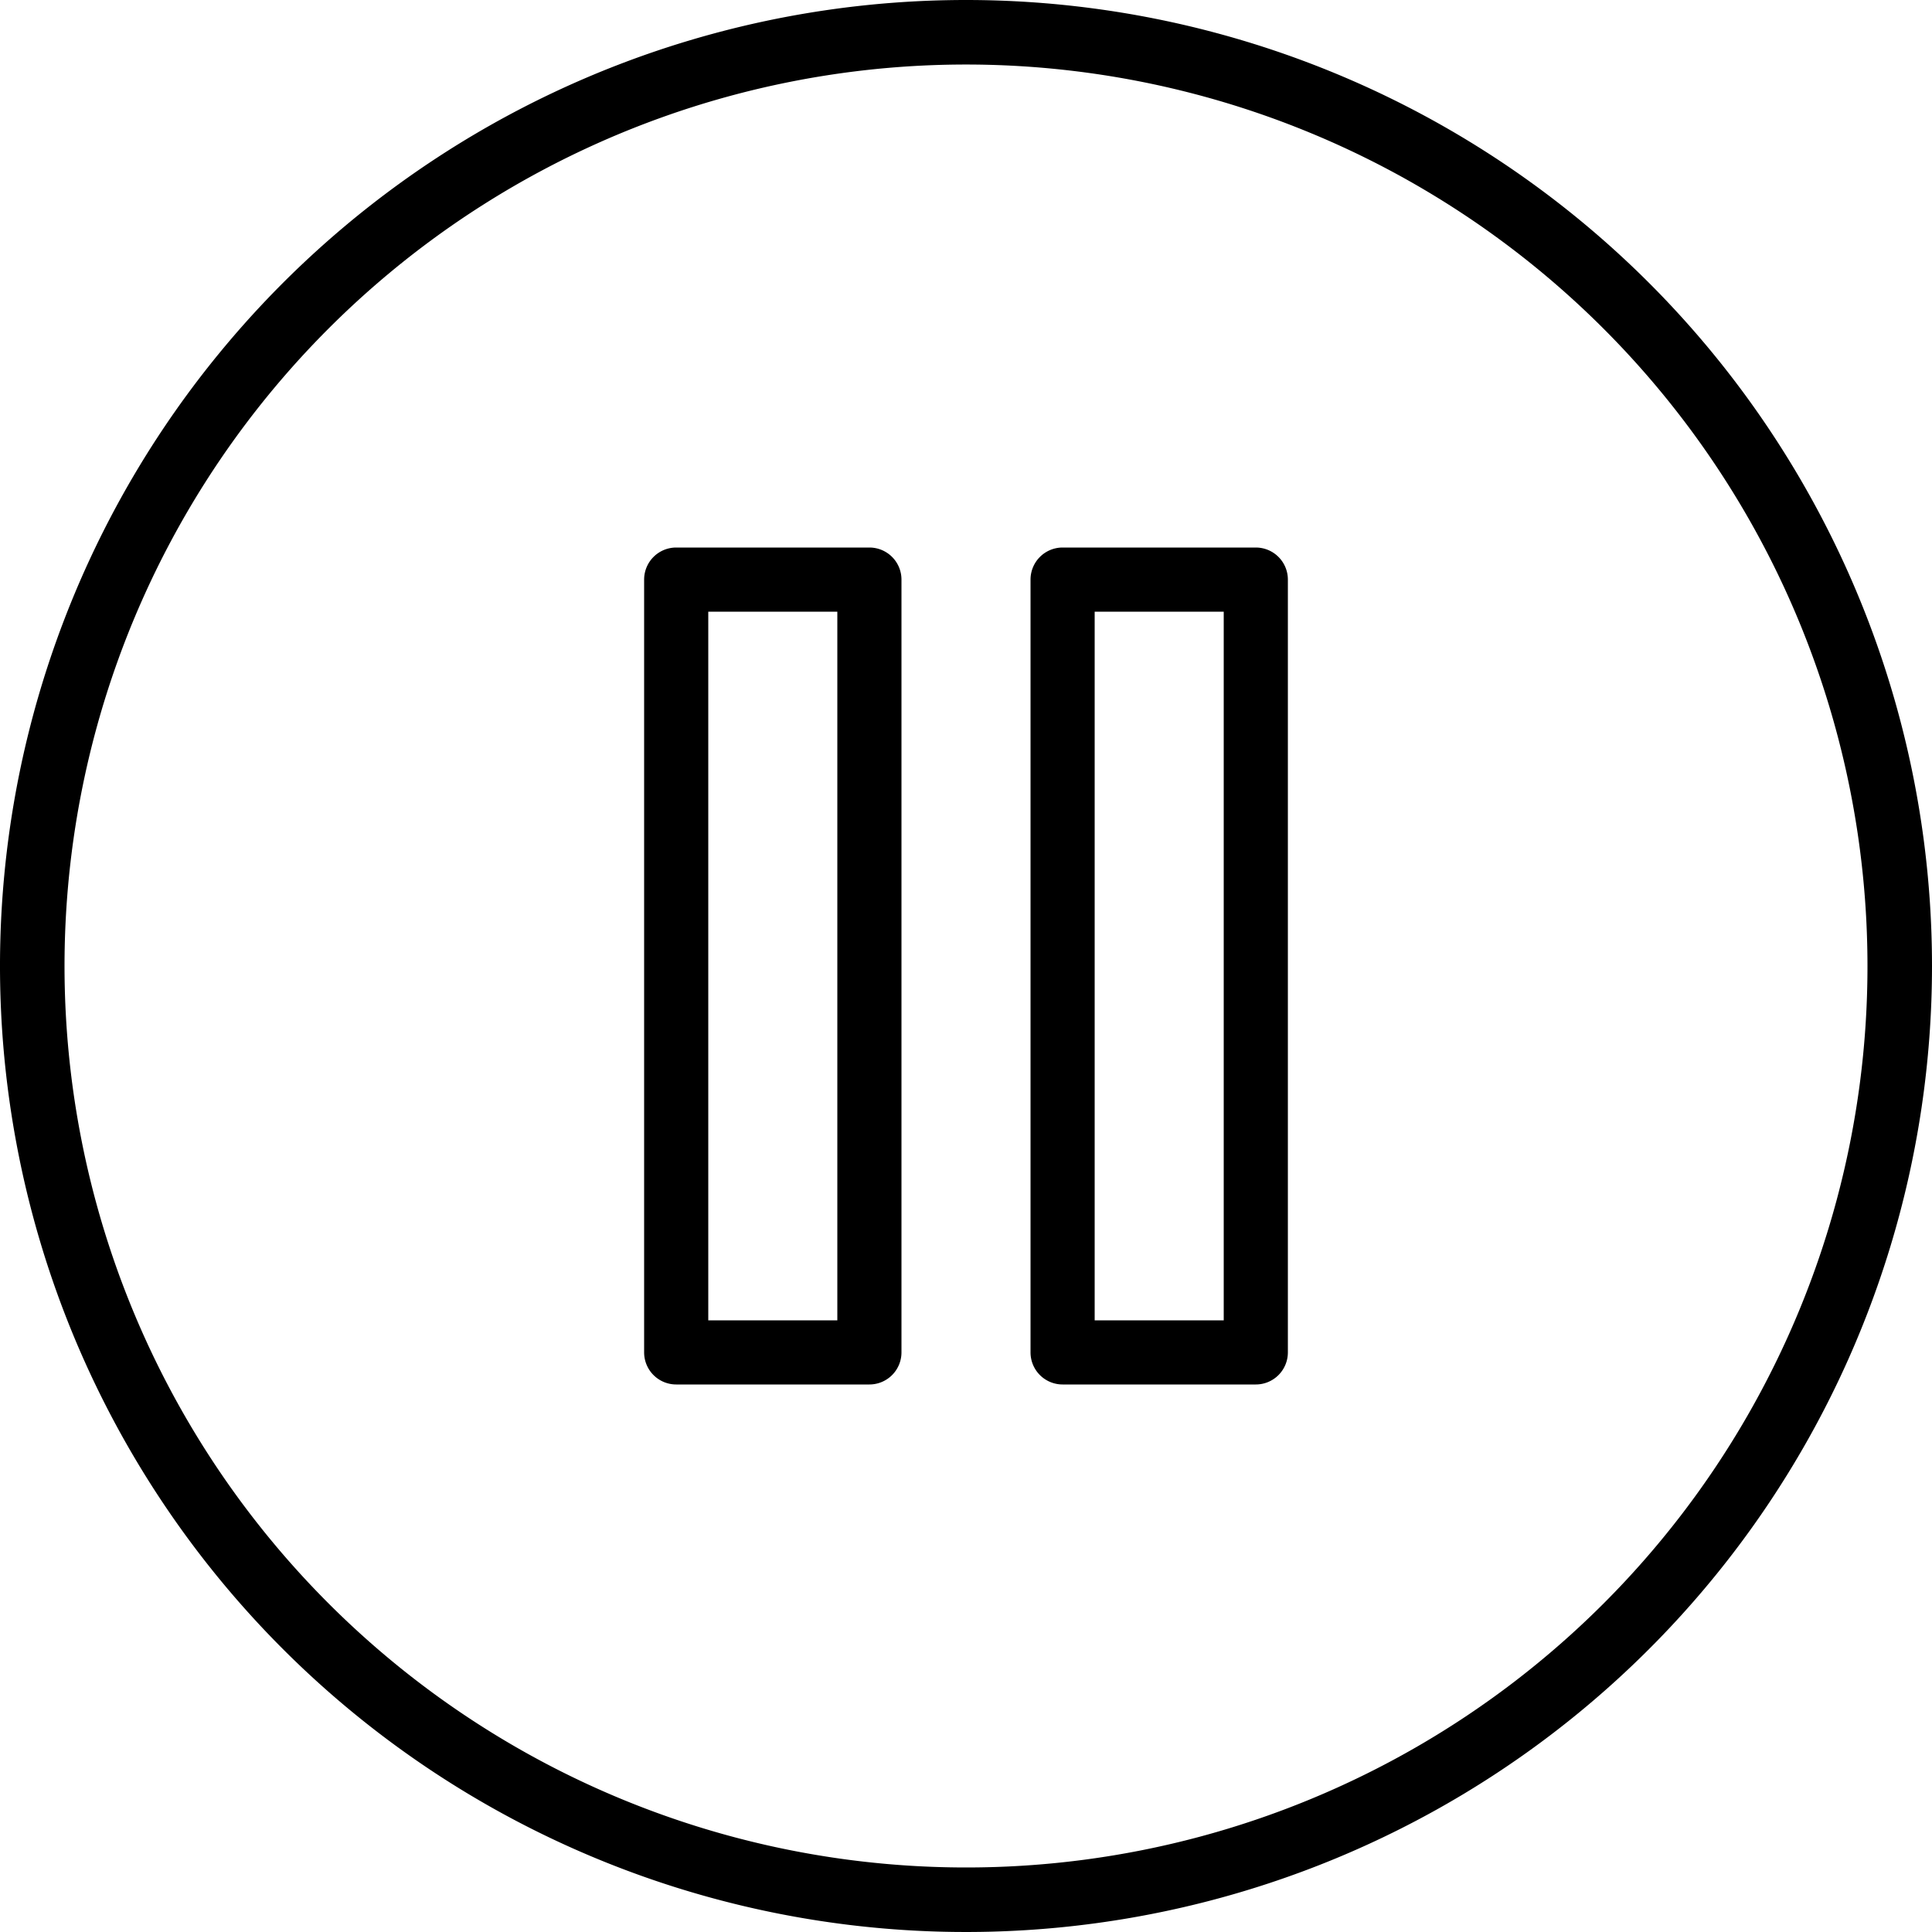 <svg id="Layer_1" data-name="Layer 1" xmlns="http://www.w3.org/2000/svg" viewBox="0 0 50 50"><title>pause</title><path d="M25,0A25,25,0,1,0,50,25,25,25,0,0,0,25,0Zm0,48.33A23.33,23.33,0,1,1,48.33,25,23.32,23.32,0,0,1,25,48.33Z"/><path d="M22.5,14.17h-5a.83.83,0,0,0-.83.83V35a.83.83,0,0,0,.83.83h5a.83.83,0,0,0,.83-.83V15A.83.83,0,0,0,22.5,14.17Zm-.83,20H18.33V15.83h3.34Z"/><path d="M32.5,14.17h-5a.83.83,0,0,0-.83.83V35a.83.83,0,0,0,.83.83h5a.83.83,0,0,0,.83-.83V15A.83.83,0,0,0,32.5,14.17Zm-.83,20H28.33V15.83h3.34Z"/></svg>